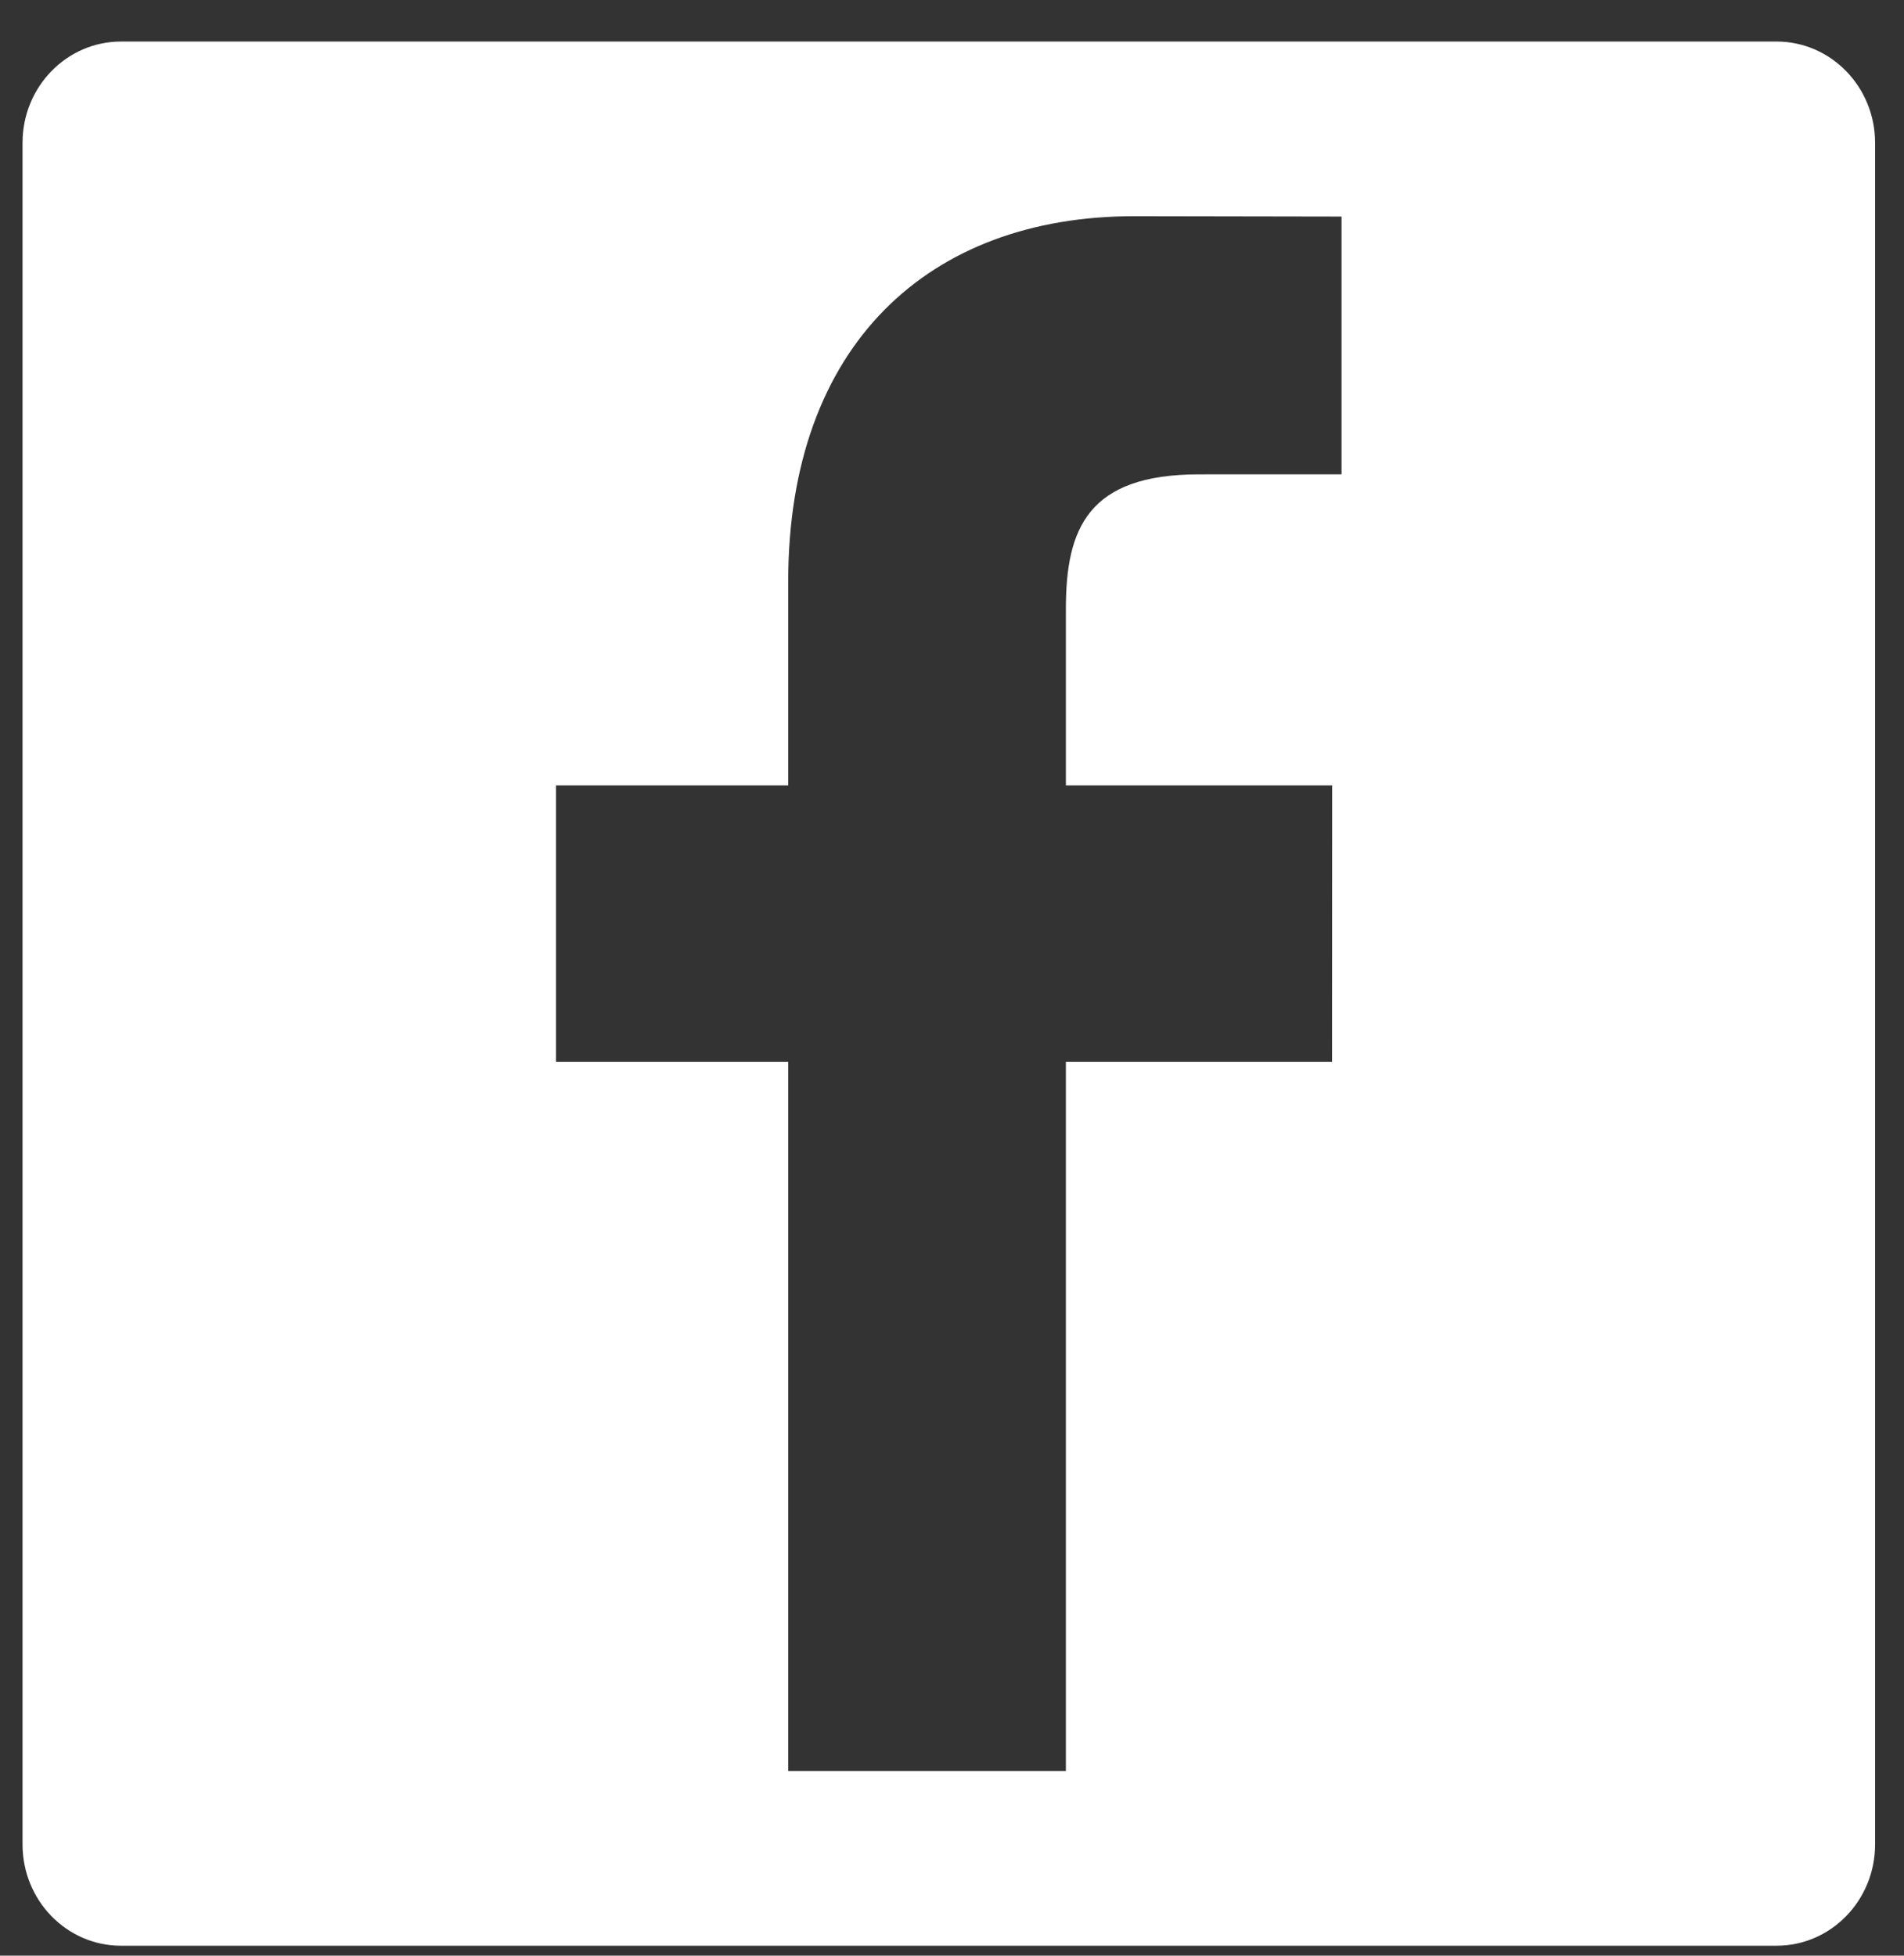 <svg width="37" height="38" viewBox="0 0 37 38" fill="none" xmlns="http://www.w3.org/2000/svg">
<rect x="0" y="0" width="37" height="38" fill="#333333" stroke="none"/>
<path d="M34.523 0.807H2.352C1.295 0.807 0.438 1.688 0.438 2.775V35.839C0.438 36.926 1.295 37.807 2.352 37.807H34.523C35.58 37.807 36.438 36.926 36.438 35.839V2.775C36.438 1.688 35.58 0.807 34.523 0.807ZM26.07 9.216L23.303 9.217C21.134 9.217 20.713 10.277 20.713 11.832V15.261H25.888L25.886 20.631H20.713V34.413H15.317V20.631H10.805V15.261H15.317V11.3C15.317 6.704 18.049 4.201 22.038 4.201L26.07 4.208V9.216Z" fill="white"/>
</svg>
